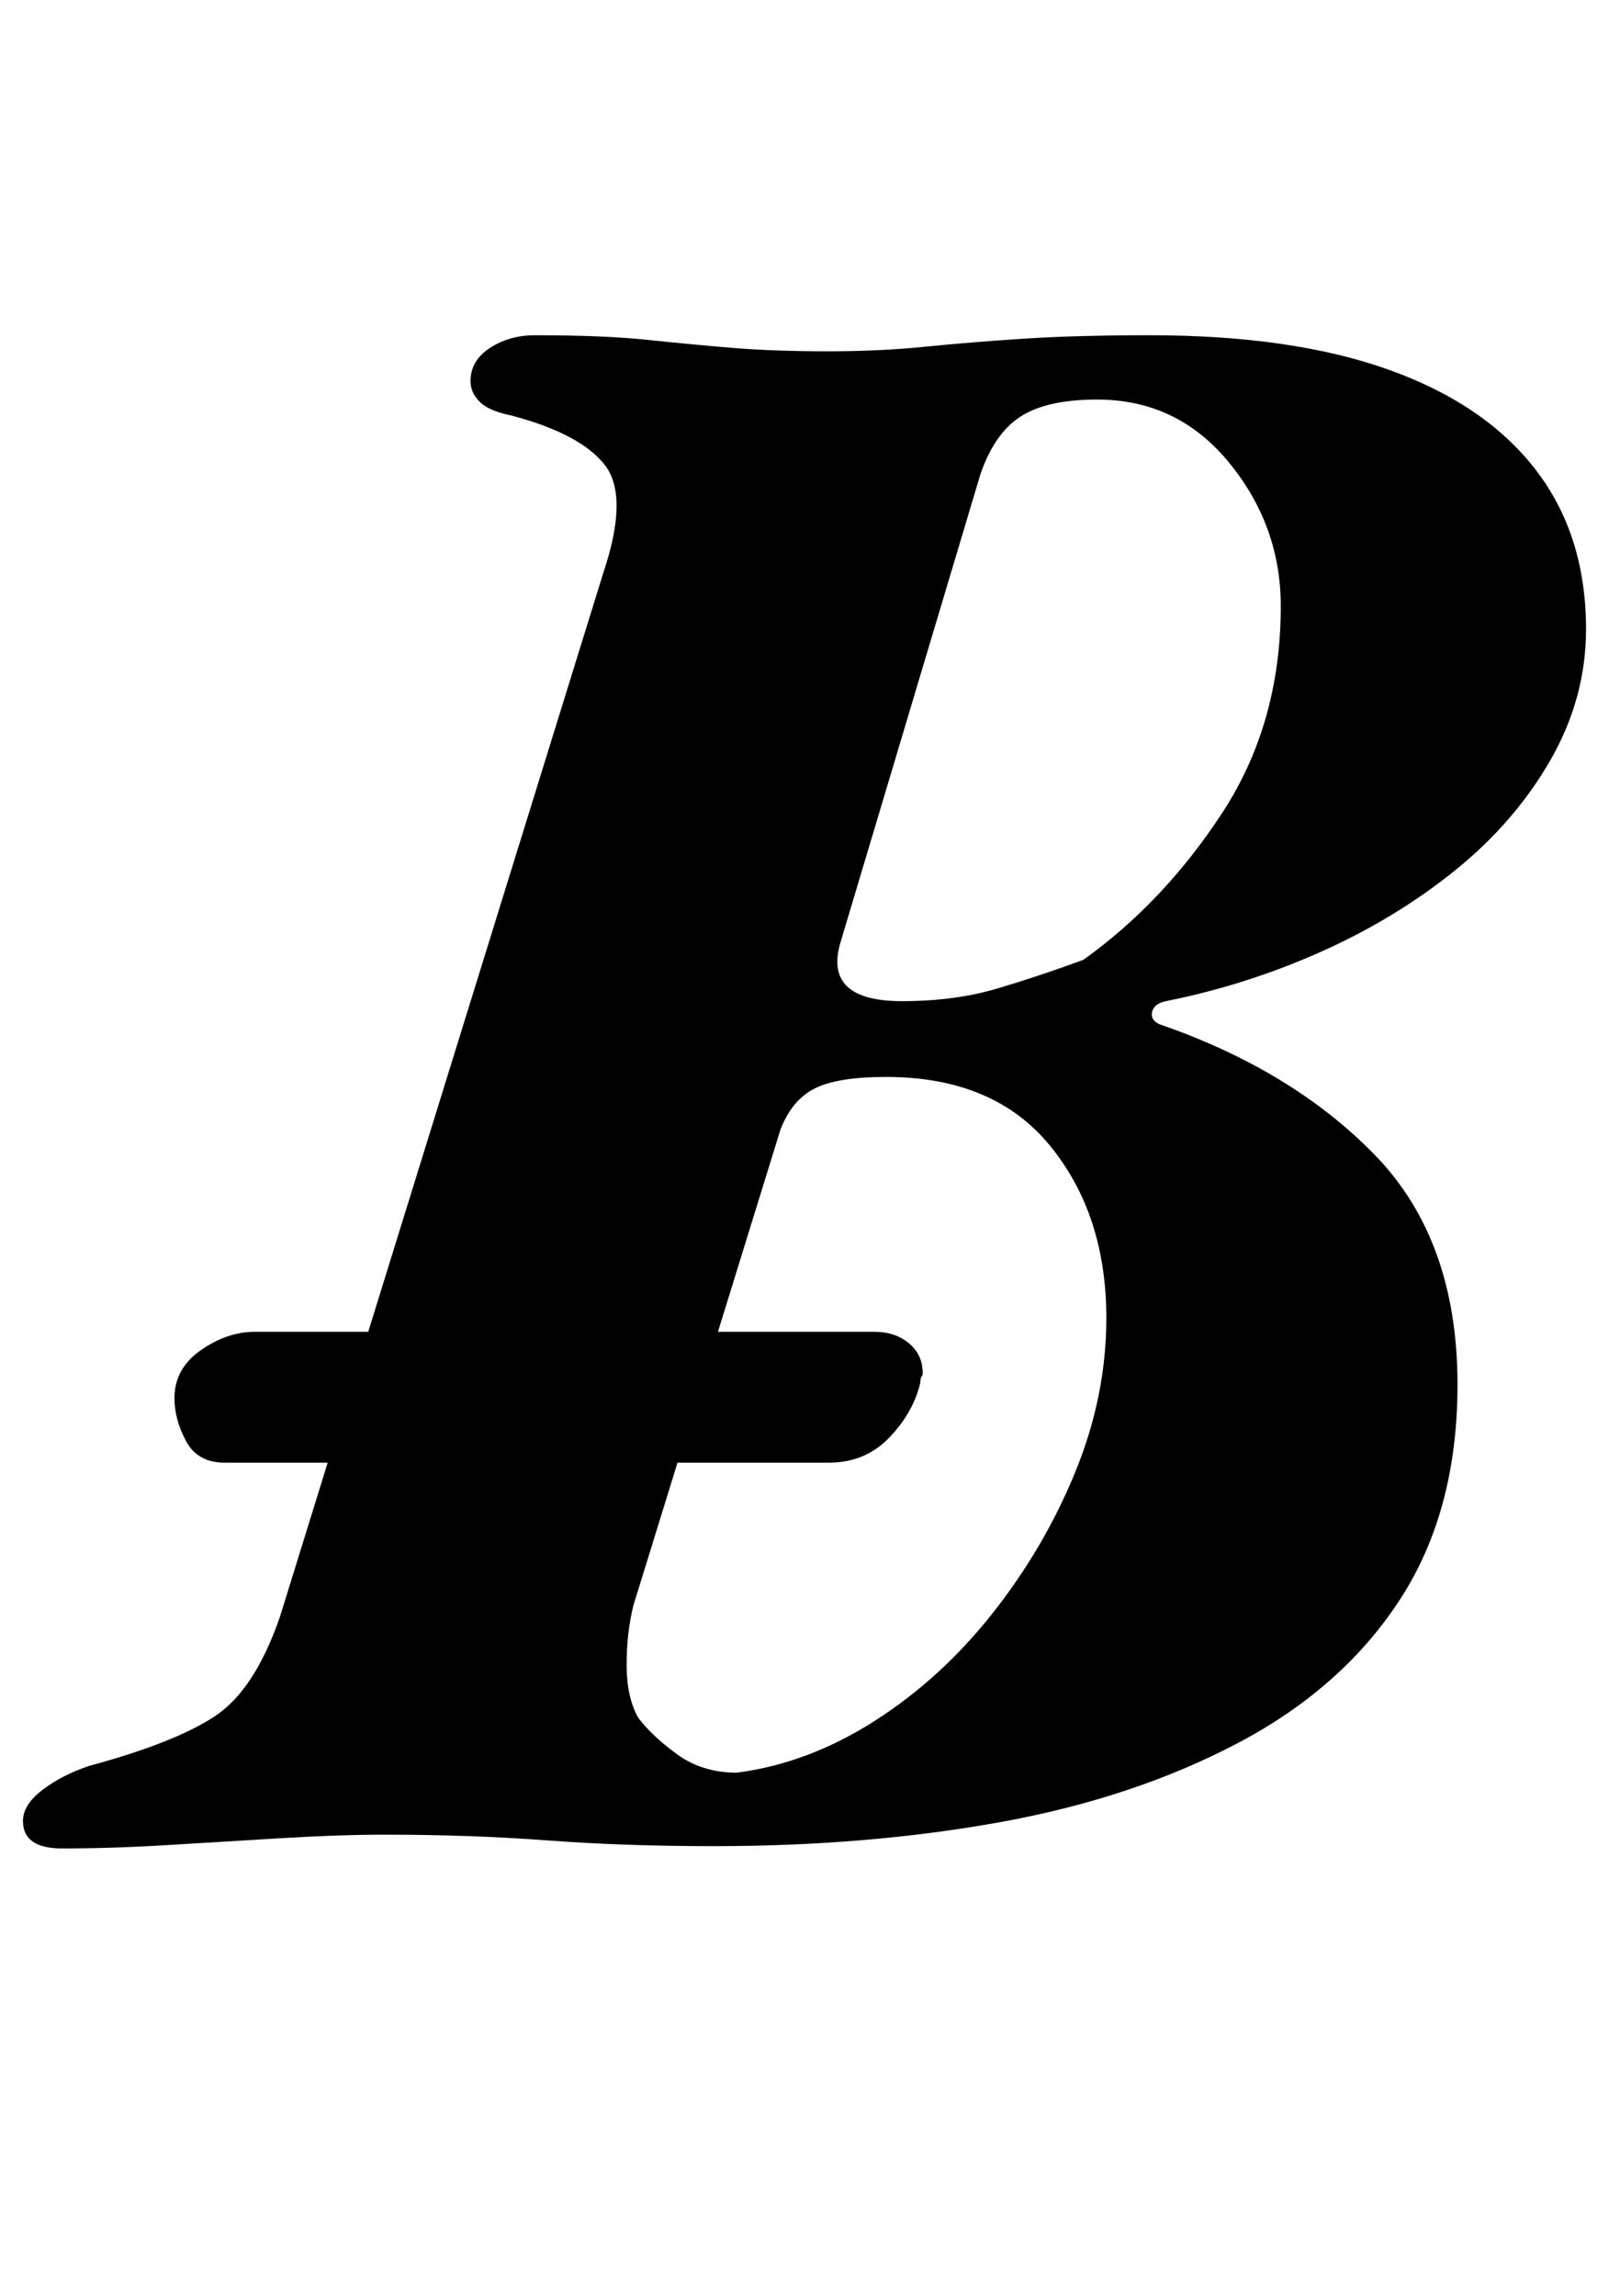 <?xml version="1.0" standalone="no"?>
<!DOCTYPE svg PUBLIC "-//W3C//DTD SVG 1.1//EN" "http://www.w3.org/Graphics/SVG/1.1/DTD/svg11.dtd" >
<svg xmlns="http://www.w3.org/2000/svg" xmlns:xlink="http://www.w3.org/1999/xlink" version="1.1" viewBox="-53 0 701 1000">
  <g transform="matrix(1 0 0 -1 0 800)">
   <path fill="currentColor"
d="M45 163q-12 0 -17 9.5t-5 18.5q0 13 11.5 21t23.5 8h270q9 0 15 -5t6 -13q0 -1 -0.5 -1.5t-0.5 -2.5q-3 -13 -13.5 -24t-26.5 -11h-263zM-26 -5q-17 0 -17 12q0 7 8.5 13.5t20.5 10.5q37 10 54.5 21.5t28.5 43.5l141 455q11 33 0.5 46.5t-40.5 21.5q-10 2 -14 6t-4 9
q0 9 8.5 14.5t19.5 5.5q30 0 49 -2t37 -3.5t42 -1.5q22 0 42 2t43 3.5t55 1.5q62 0 104 -15t64 -43.5t22 -69.5q0 -30 -15.5 -57t-41.5 -48t-58.5 -35.5t-67.5 -21.5q-5 -1 -6 -4.5t3 -5.5q58 -20 94 -57t36 -100q0 -55 -25 -93.5t-70.5 -62.5t-103.5 -34.5t-125 -10.5
q-39 0 -72.5 2.5t-70.5 2.5q-20 0 -45 -1.5t-49.5 -3t-46.5 -1.5zM268 28q31 4 60 22.5t51.5 47t36 61.5t13.5 67q0 45 -24.5 75t-71.5 30q-21 0 -31 -5t-15 -18l-64 -207q-3 -12 -3 -26t5 -23q6 -8 17 -16t26 -8zM340 364q23 0 41.5 5.5t37.5 12.5q35 25 60.5 64t25.5 90
q0 35 -22.5 62.5t-57.5 27.5q-22 0 -33.5 -7.5t-17.5 -25.5l-61 -204q-7 -25 27 -25z" />
  </g>

</svg>
